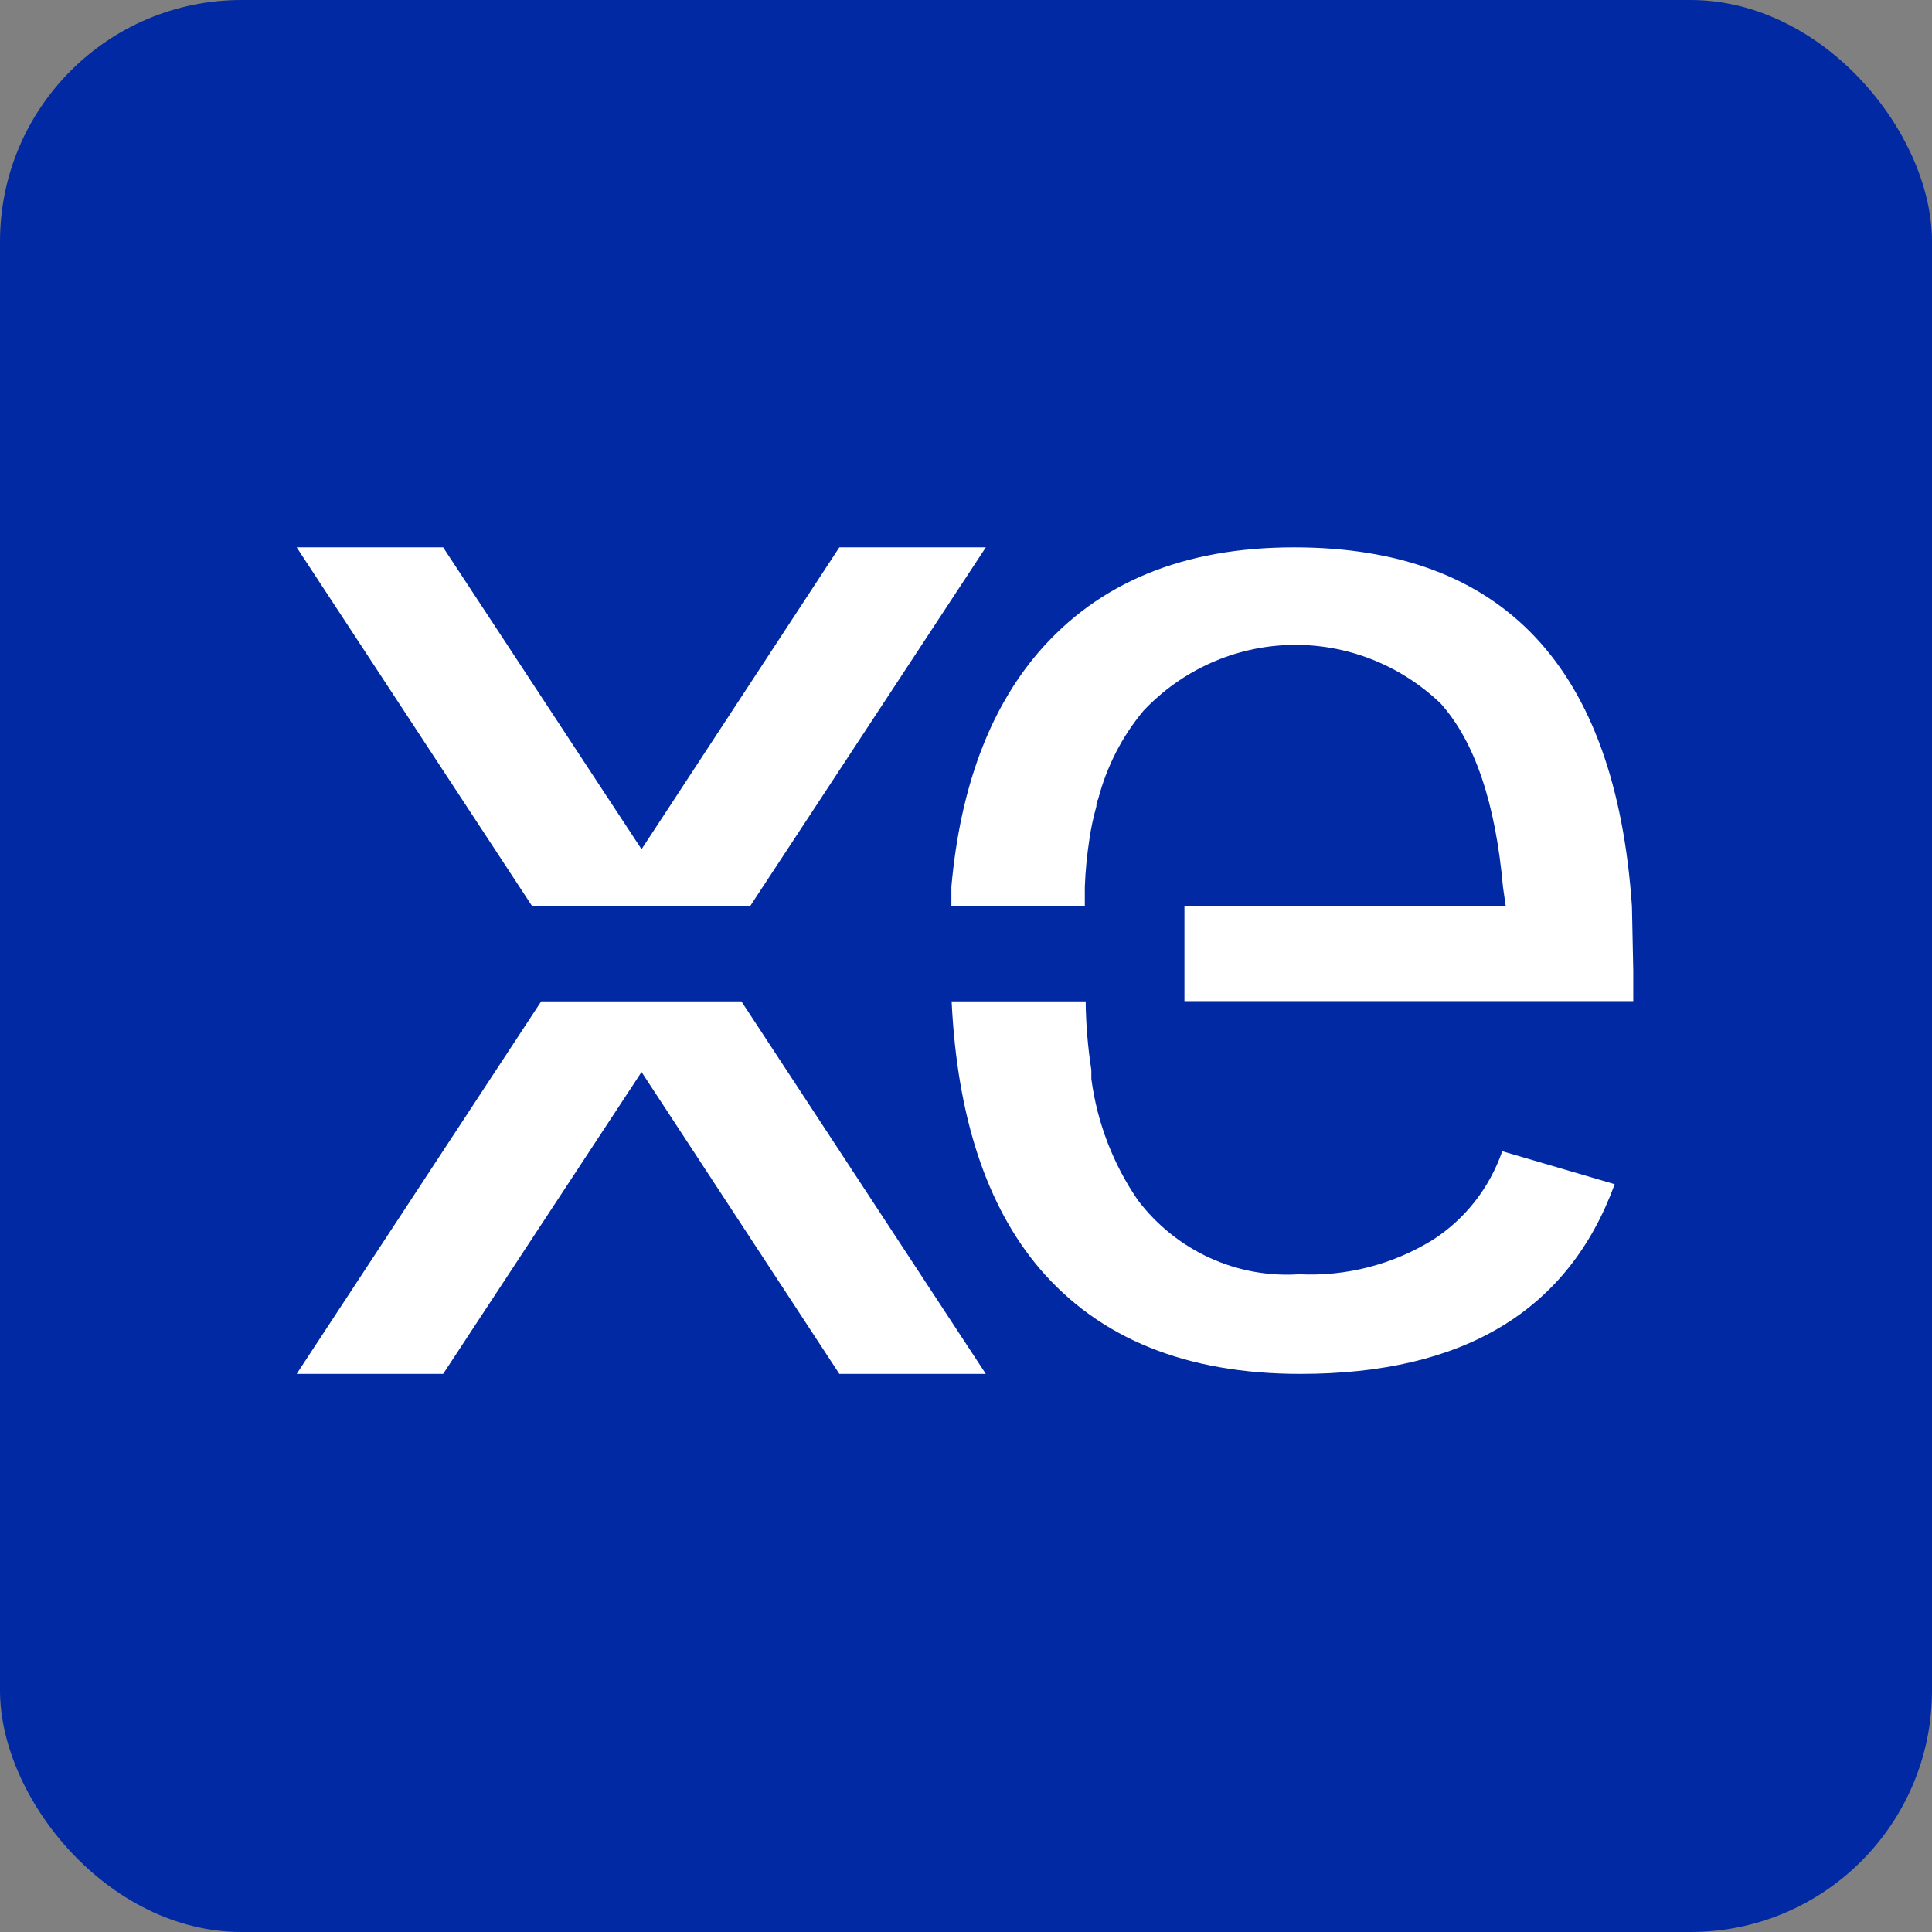 <svg width="16" height="16" viewBox="0 0 16 16" fill="none" xmlns="http://www.w3.org/2000/svg">
<rect x="0" y="0" width="16" height="16" fill="#808080" stroke="none"/>
<rect width="16" height="16" rx="2" fill="#0129A4"/>
<path d="M5 7.506H5.621H6.211L8.164 4.533H6.951L5.313 7.033L3.67 4.533H2.457L4.408 7.506H5Z" fill="white"/>
<path d="M5.694 8.293H4.927H4.482L2.457 11.378H3.67L5.313 8.878L6.951 11.378H8.164L6.14 8.293H5.694Z" fill="white"/>
<path d="M11.866 10.268C11.533 10.473 11.148 10.572 10.759 10.553C10.504 10.57 10.249 10.523 10.016 10.416C9.783 10.309 9.579 10.145 9.423 9.939C9.218 9.64 9.086 9.296 9.038 8.935C9.038 8.912 9.038 8.886 9.038 8.861C9.009 8.673 8.993 8.483 8.991 8.293H7.881C7.927 9.253 8.172 9.99 8.61 10.506C9.106 11.087 9.826 11.378 10.769 11.378C12.123 11.378 12.99 10.854 13.372 9.807L12.441 9.534C12.336 9.838 12.133 10.096 11.866 10.268Z" fill="white"/>
<path d="M13.515 7.506C13.38 5.524 12.447 4.533 10.717 4.533C9.799 4.533 9.096 4.824 8.596 5.407C8.191 5.883 7.952 6.529 7.879 7.343V7.506H8.984V7.343C8.989 7.211 9.002 7.08 9.022 6.95C9.035 6.858 9.055 6.767 9.08 6.677C9.08 6.66 9.08 6.64 9.094 6.62C9.164 6.35 9.292 6.099 9.47 5.886C9.789 5.548 10.227 5.352 10.688 5.341C11.148 5.33 11.594 5.504 11.93 5.825C12.215 6.143 12.385 6.652 12.447 7.345L12.47 7.506H9.809V8.291H13.526V8.04L13.515 7.506Z" fill="white"/>
</svg>

